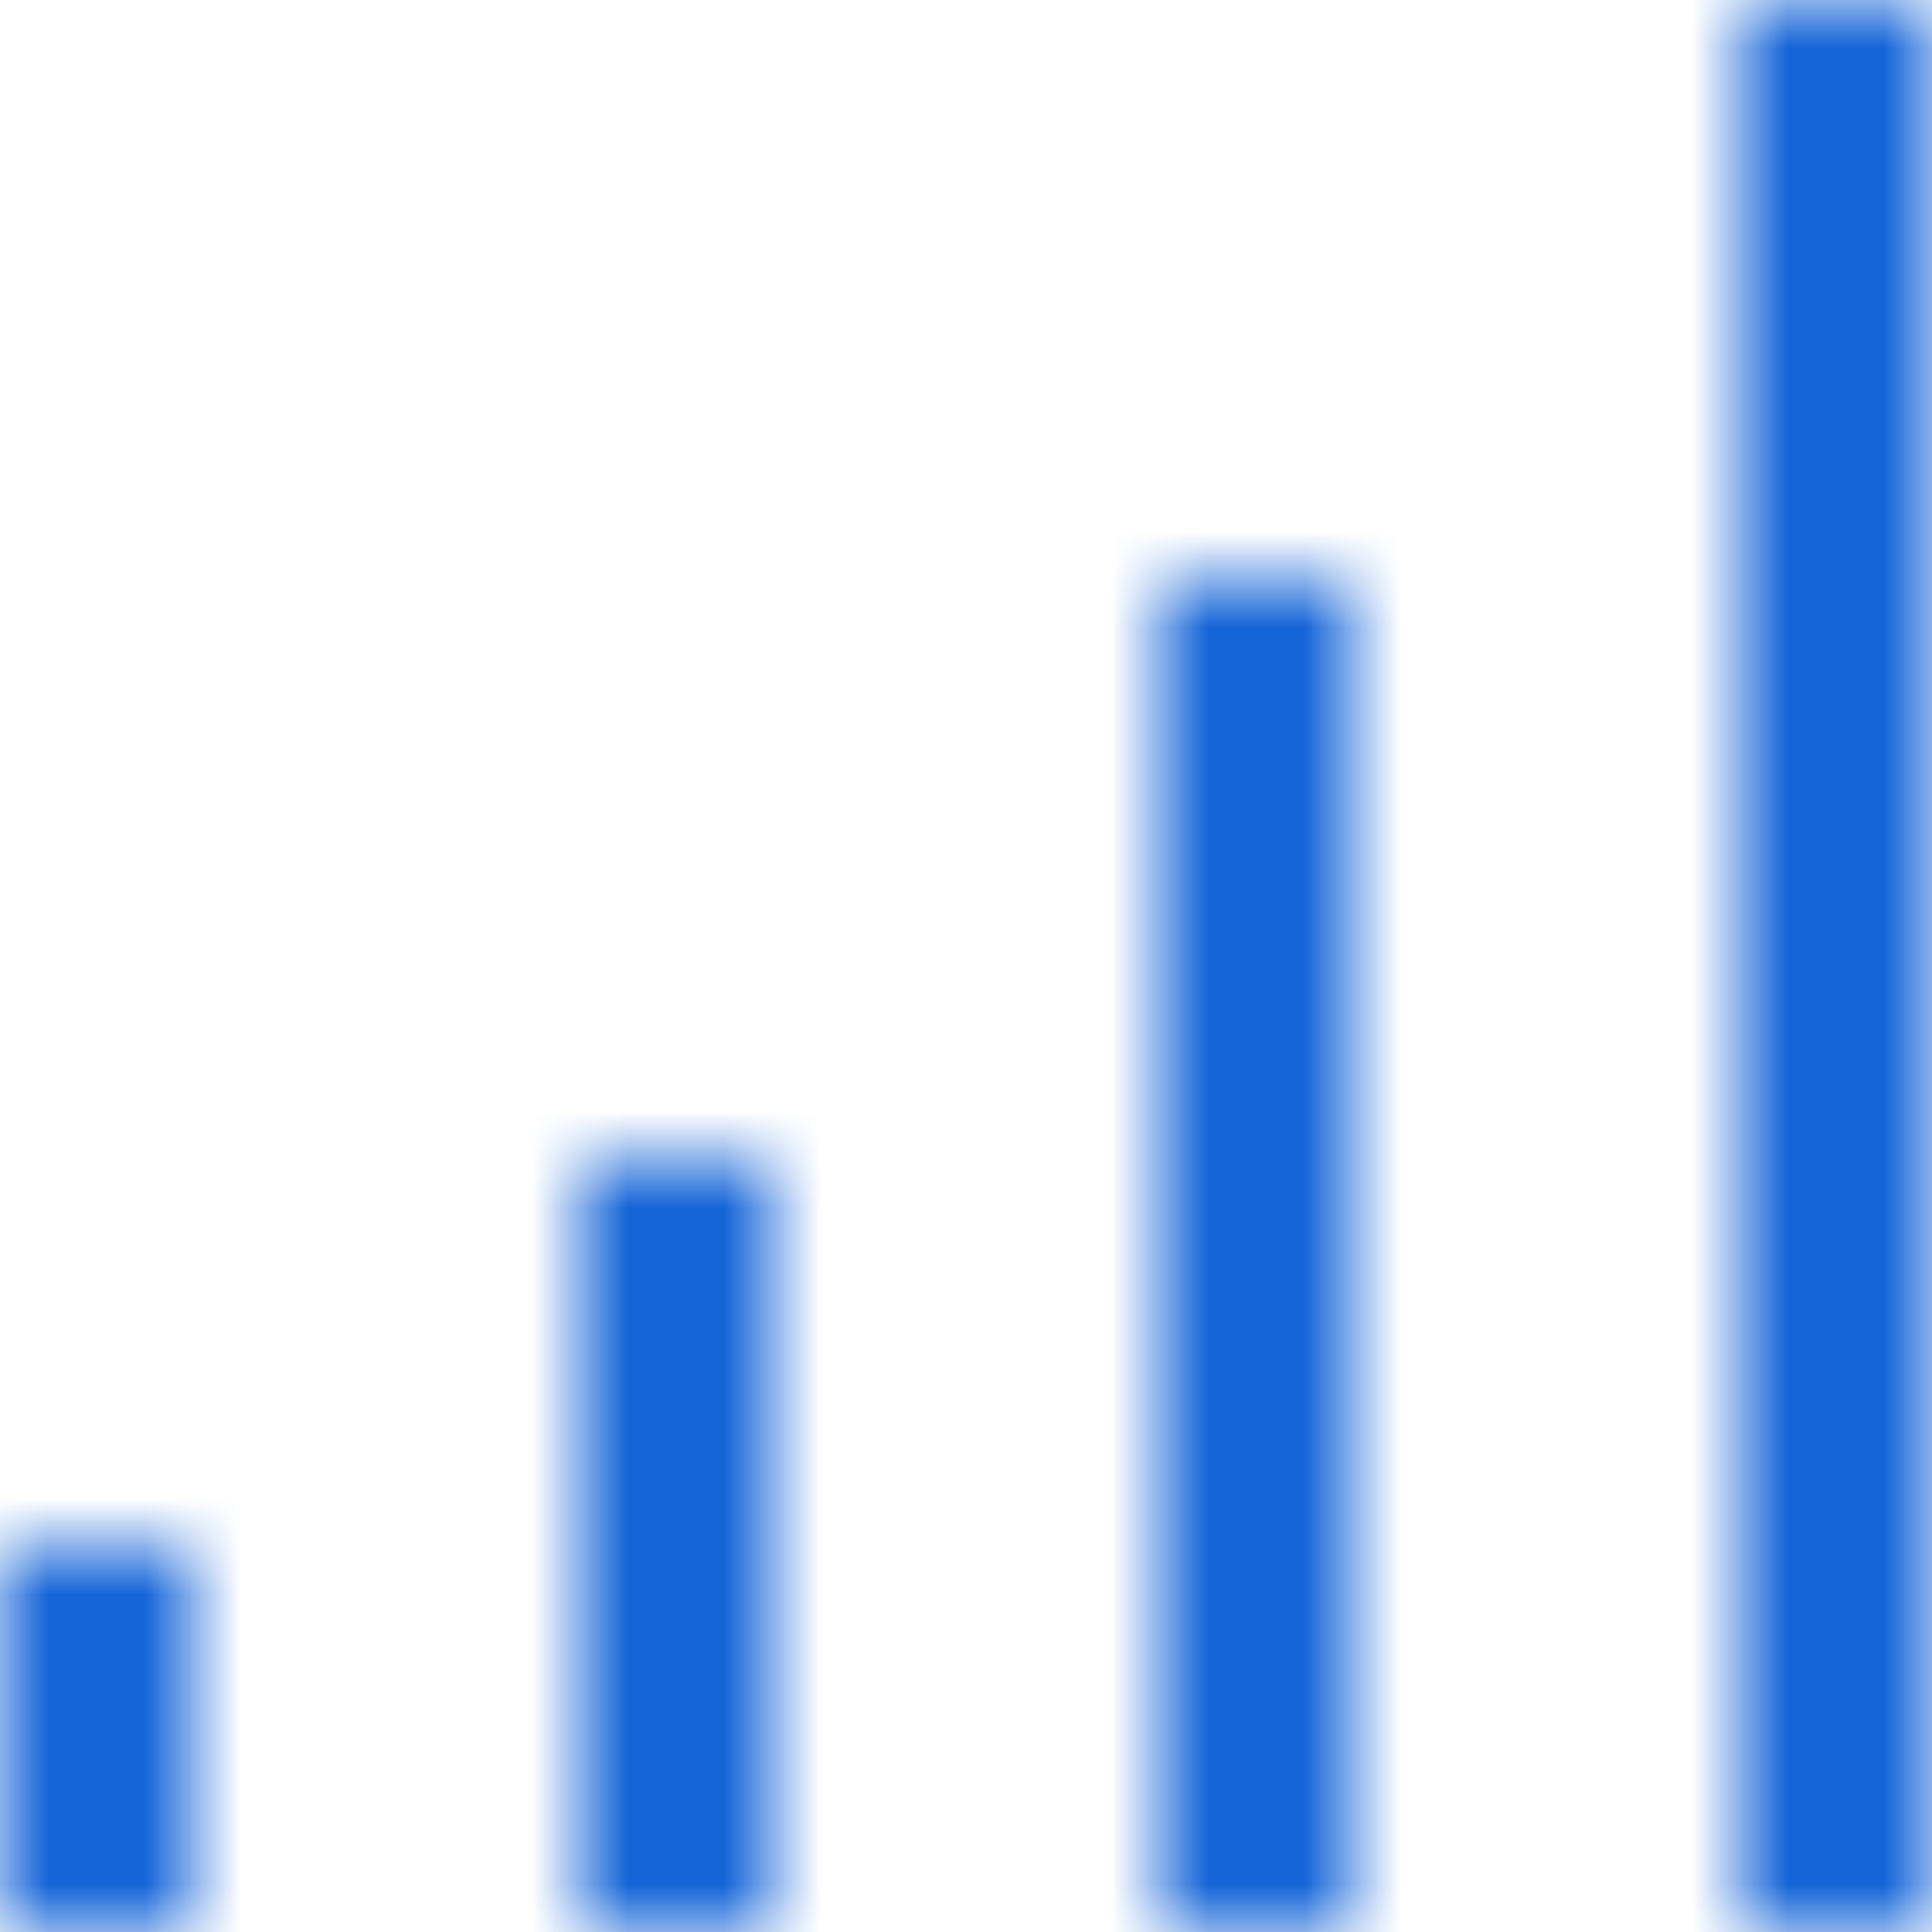 <?xml version="1.0" encoding="UTF-8"?>
<svg width="20px" height="20px" viewBox="0 0 20 20" version="1.1" xmlns="http://www.w3.org/2000/svg" xmlns:xlink="http://www.w3.org/1999/xlink">
    <!-- Generator: sketchtool 52.5 (67469) - http://www.bohemiancoding.com/sketch -->
    <title>F93FF177-2E0A-4249-ADEA-E088A0B7BEDE</title>
    <desc>Created with sketchtool.</desc>
    <defs>
        <path d="M2.22044605e-15,20 L2,20 L2,16 L2.22044605e-15,16 L2.22044605e-15,20 Z M6,20 L8,20 L8,12 L6,12 L6,20 Z M18,20 L20,20 L20,0 L18,0 L18,20 Z M12,20 L14,20 L14,6 L12,6 L12,20 Z" id="path-1"></path>
    </defs>
    <g id="Page-1" stroke="none" stroke-width="1" fill="none" fill-rule="evenodd">
        <g id="Artboard" transform="translate(-30, -325)">
            <g id="Menu" transform="translate(0, 70)">
                <g transform="translate(0, 209)" id="Item">
                    <g transform="translate(0, 33)">
                        <g id="Icon/20px/signal-[#1517]" transform="translate(30, 13)">
                            <mask id="mask-2" fill="white">
                                <use xlink:href="#path-1"></use>
                            </mask>
                            <use fill-opacity="0" fill="#FFFFFF" fill-rule="evenodd" xlink:href="#path-1"></use>
                            <g id="⚙️Atoms/Colour/Blue/1---100%" mask="url(#mask-2)" fill="#1665D8" fill-rule="evenodd">
                                <g transform="translate(-1, -1)" id="Rectangle">
                                    <rect x="0" y="0" width="22" height="22"></rect>
                                </g>
                            </g>
                        </g>
                    </g>
                </g>
            </g>
        </g>
    </g>
</svg>